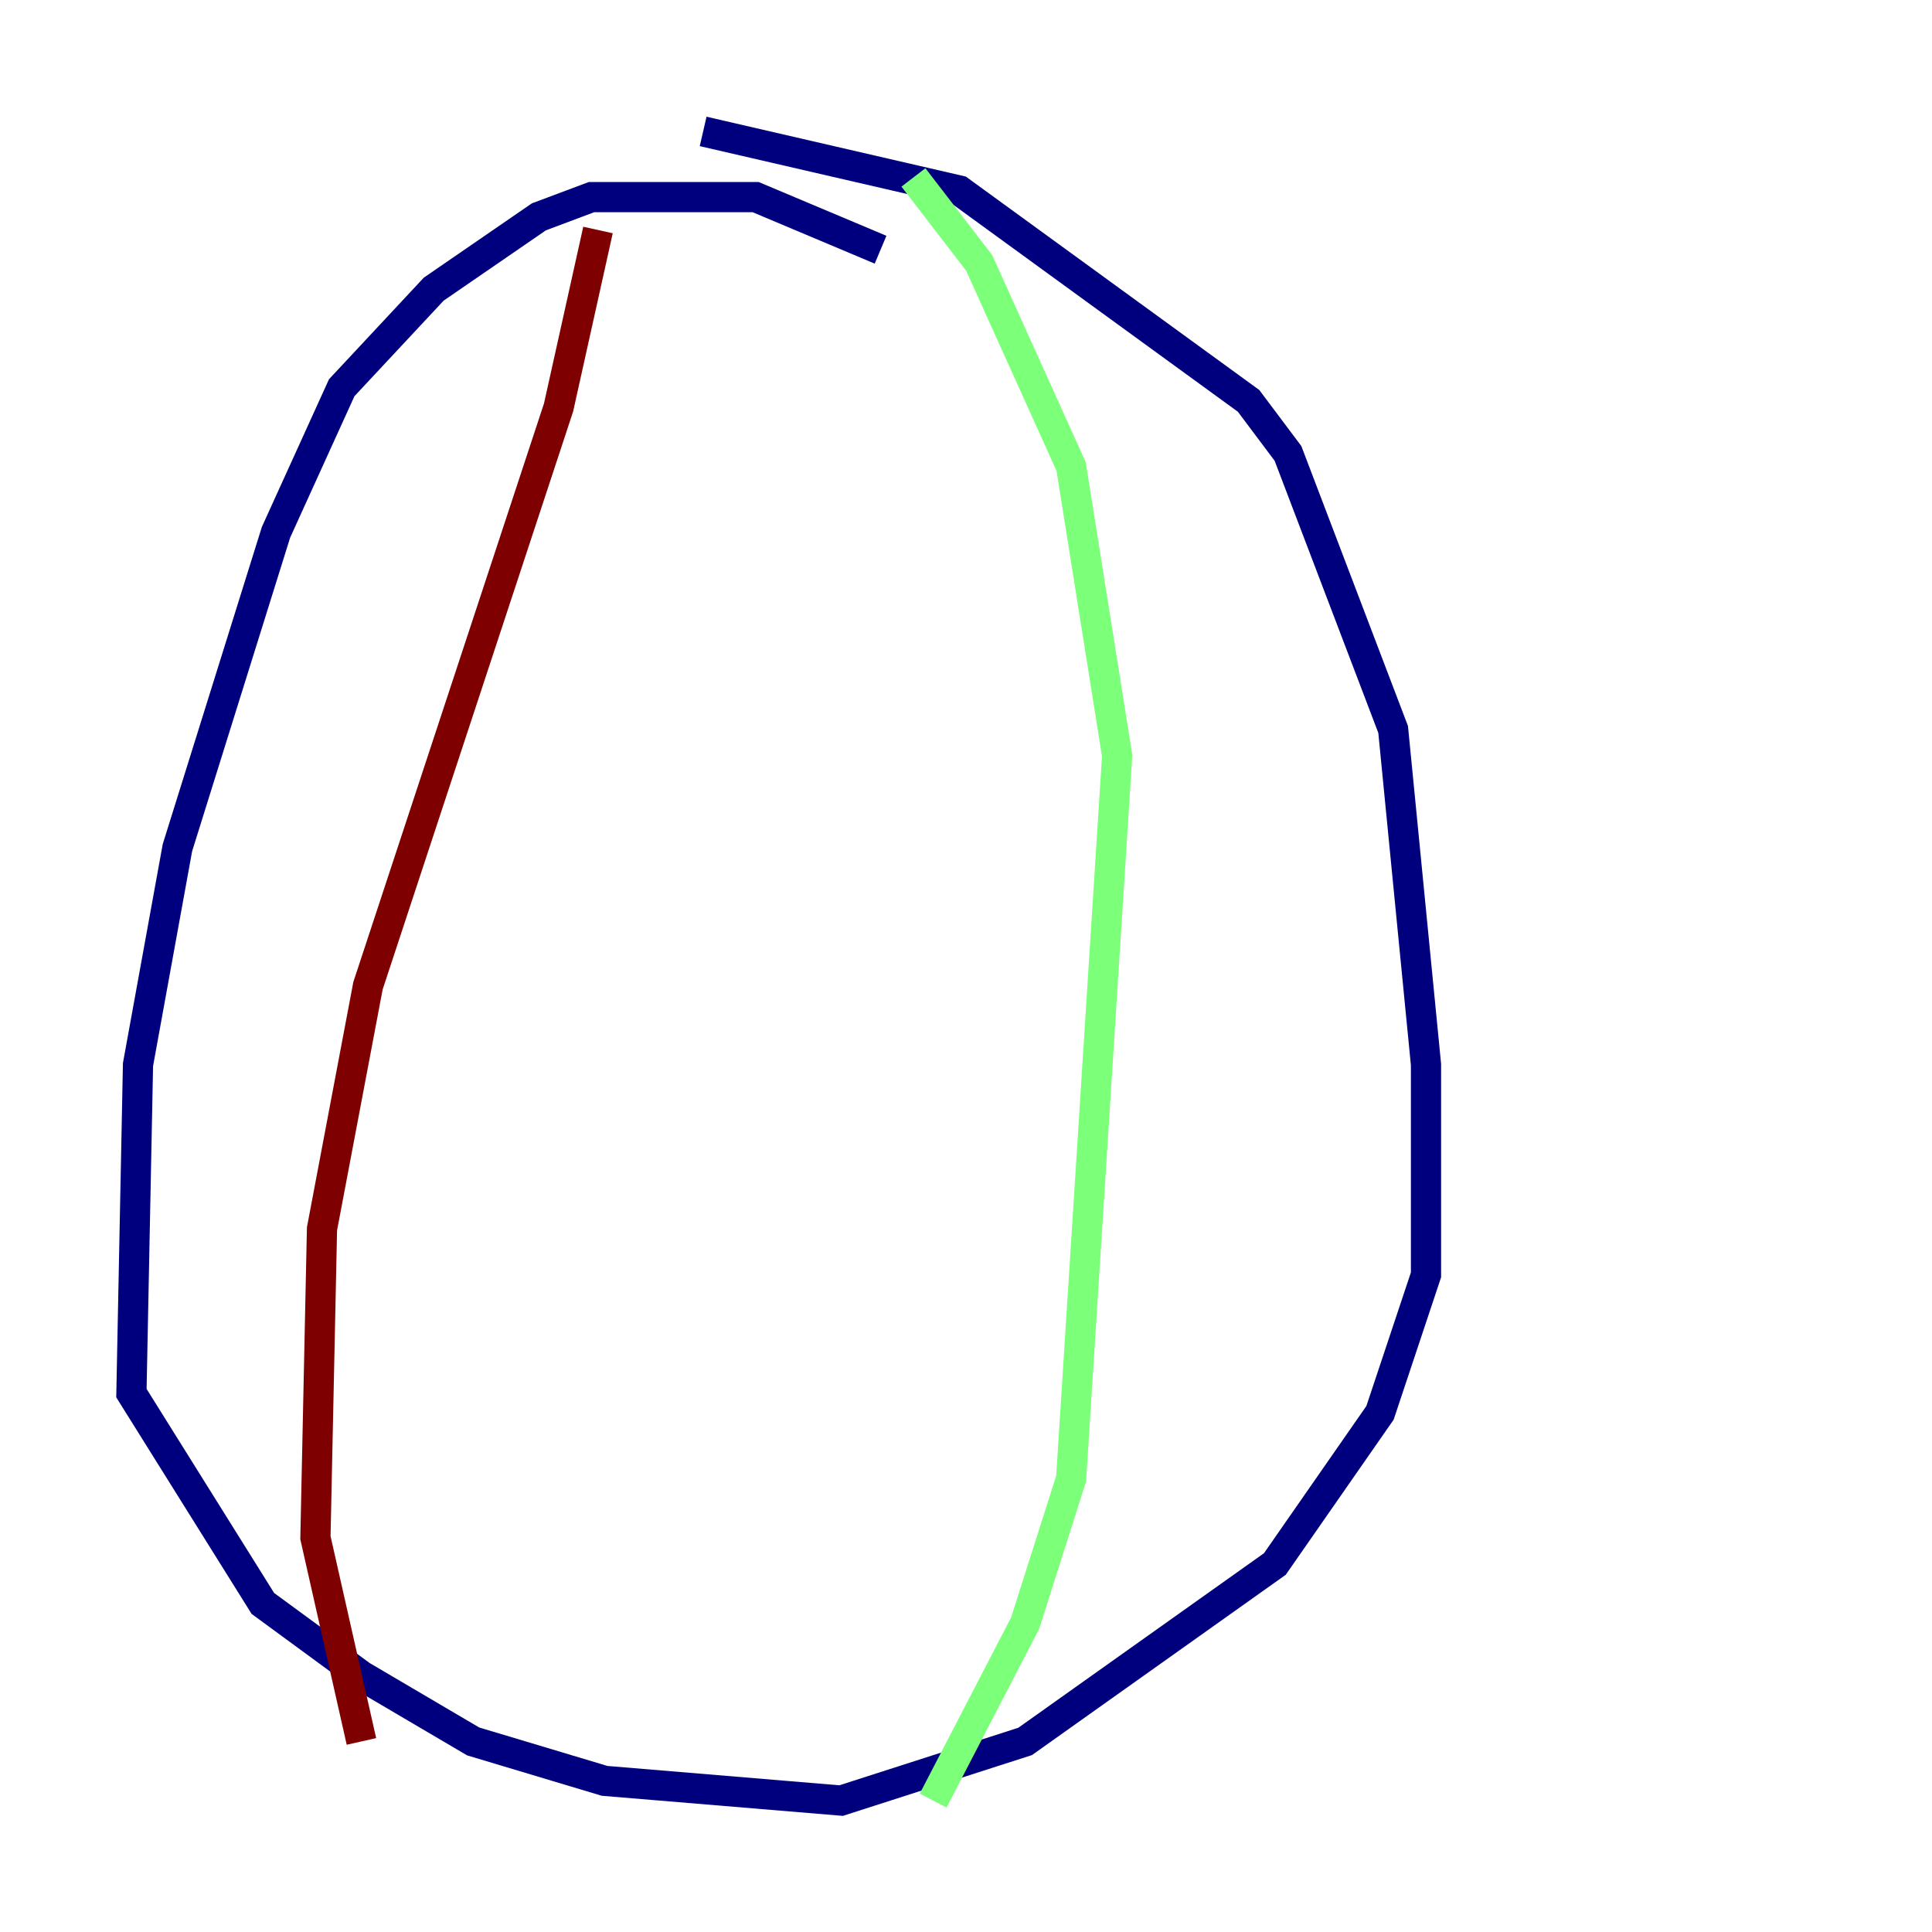 <?xml version="1.0" encoding="utf-8" ?>
<svg baseProfile="tiny" height="128" version="1.2" viewBox="0,0,128,128" width="128" xmlns="http://www.w3.org/2000/svg" xmlns:ev="http://www.w3.org/2001/xml-events" xmlns:xlink="http://www.w3.org/1999/xlink"><defs /><polyline fill="none" points="58.34,16.544 50.068,13.061 39.184,13.061 35.701,14.367 28.735,19.157 22.64,25.687 18.286,35.265 11.755,56.163 9.143,70.531 8.707,92.299 17.415,106.231 23.946,111.02 31.347,115.374 40.054,117.986 55.728,119.293 67.918,115.374 84.463,103.619 91.429,93.605 94.476,84.463 94.476,70.531 92.299,48.327 85.333,30.041 82.721,26.558 63.565,12.626 46.585,8.707" stroke="#00007f" stroke-width="2" /><polyline fill="none" points="60.517,11.755 64.871,17.415 70.966,30.912 74.014,50.068 70.966,97.959 67.918,107.537 61.823,119.293" stroke="#7cff79" stroke-width="2" /><polyline fill="none" points="39.619,15.238 37.007,26.993 24.381,65.306 21.333,81.415 20.898,101.878 23.946,115.374" stroke="#7f0000" stroke-width="2" /></svg>